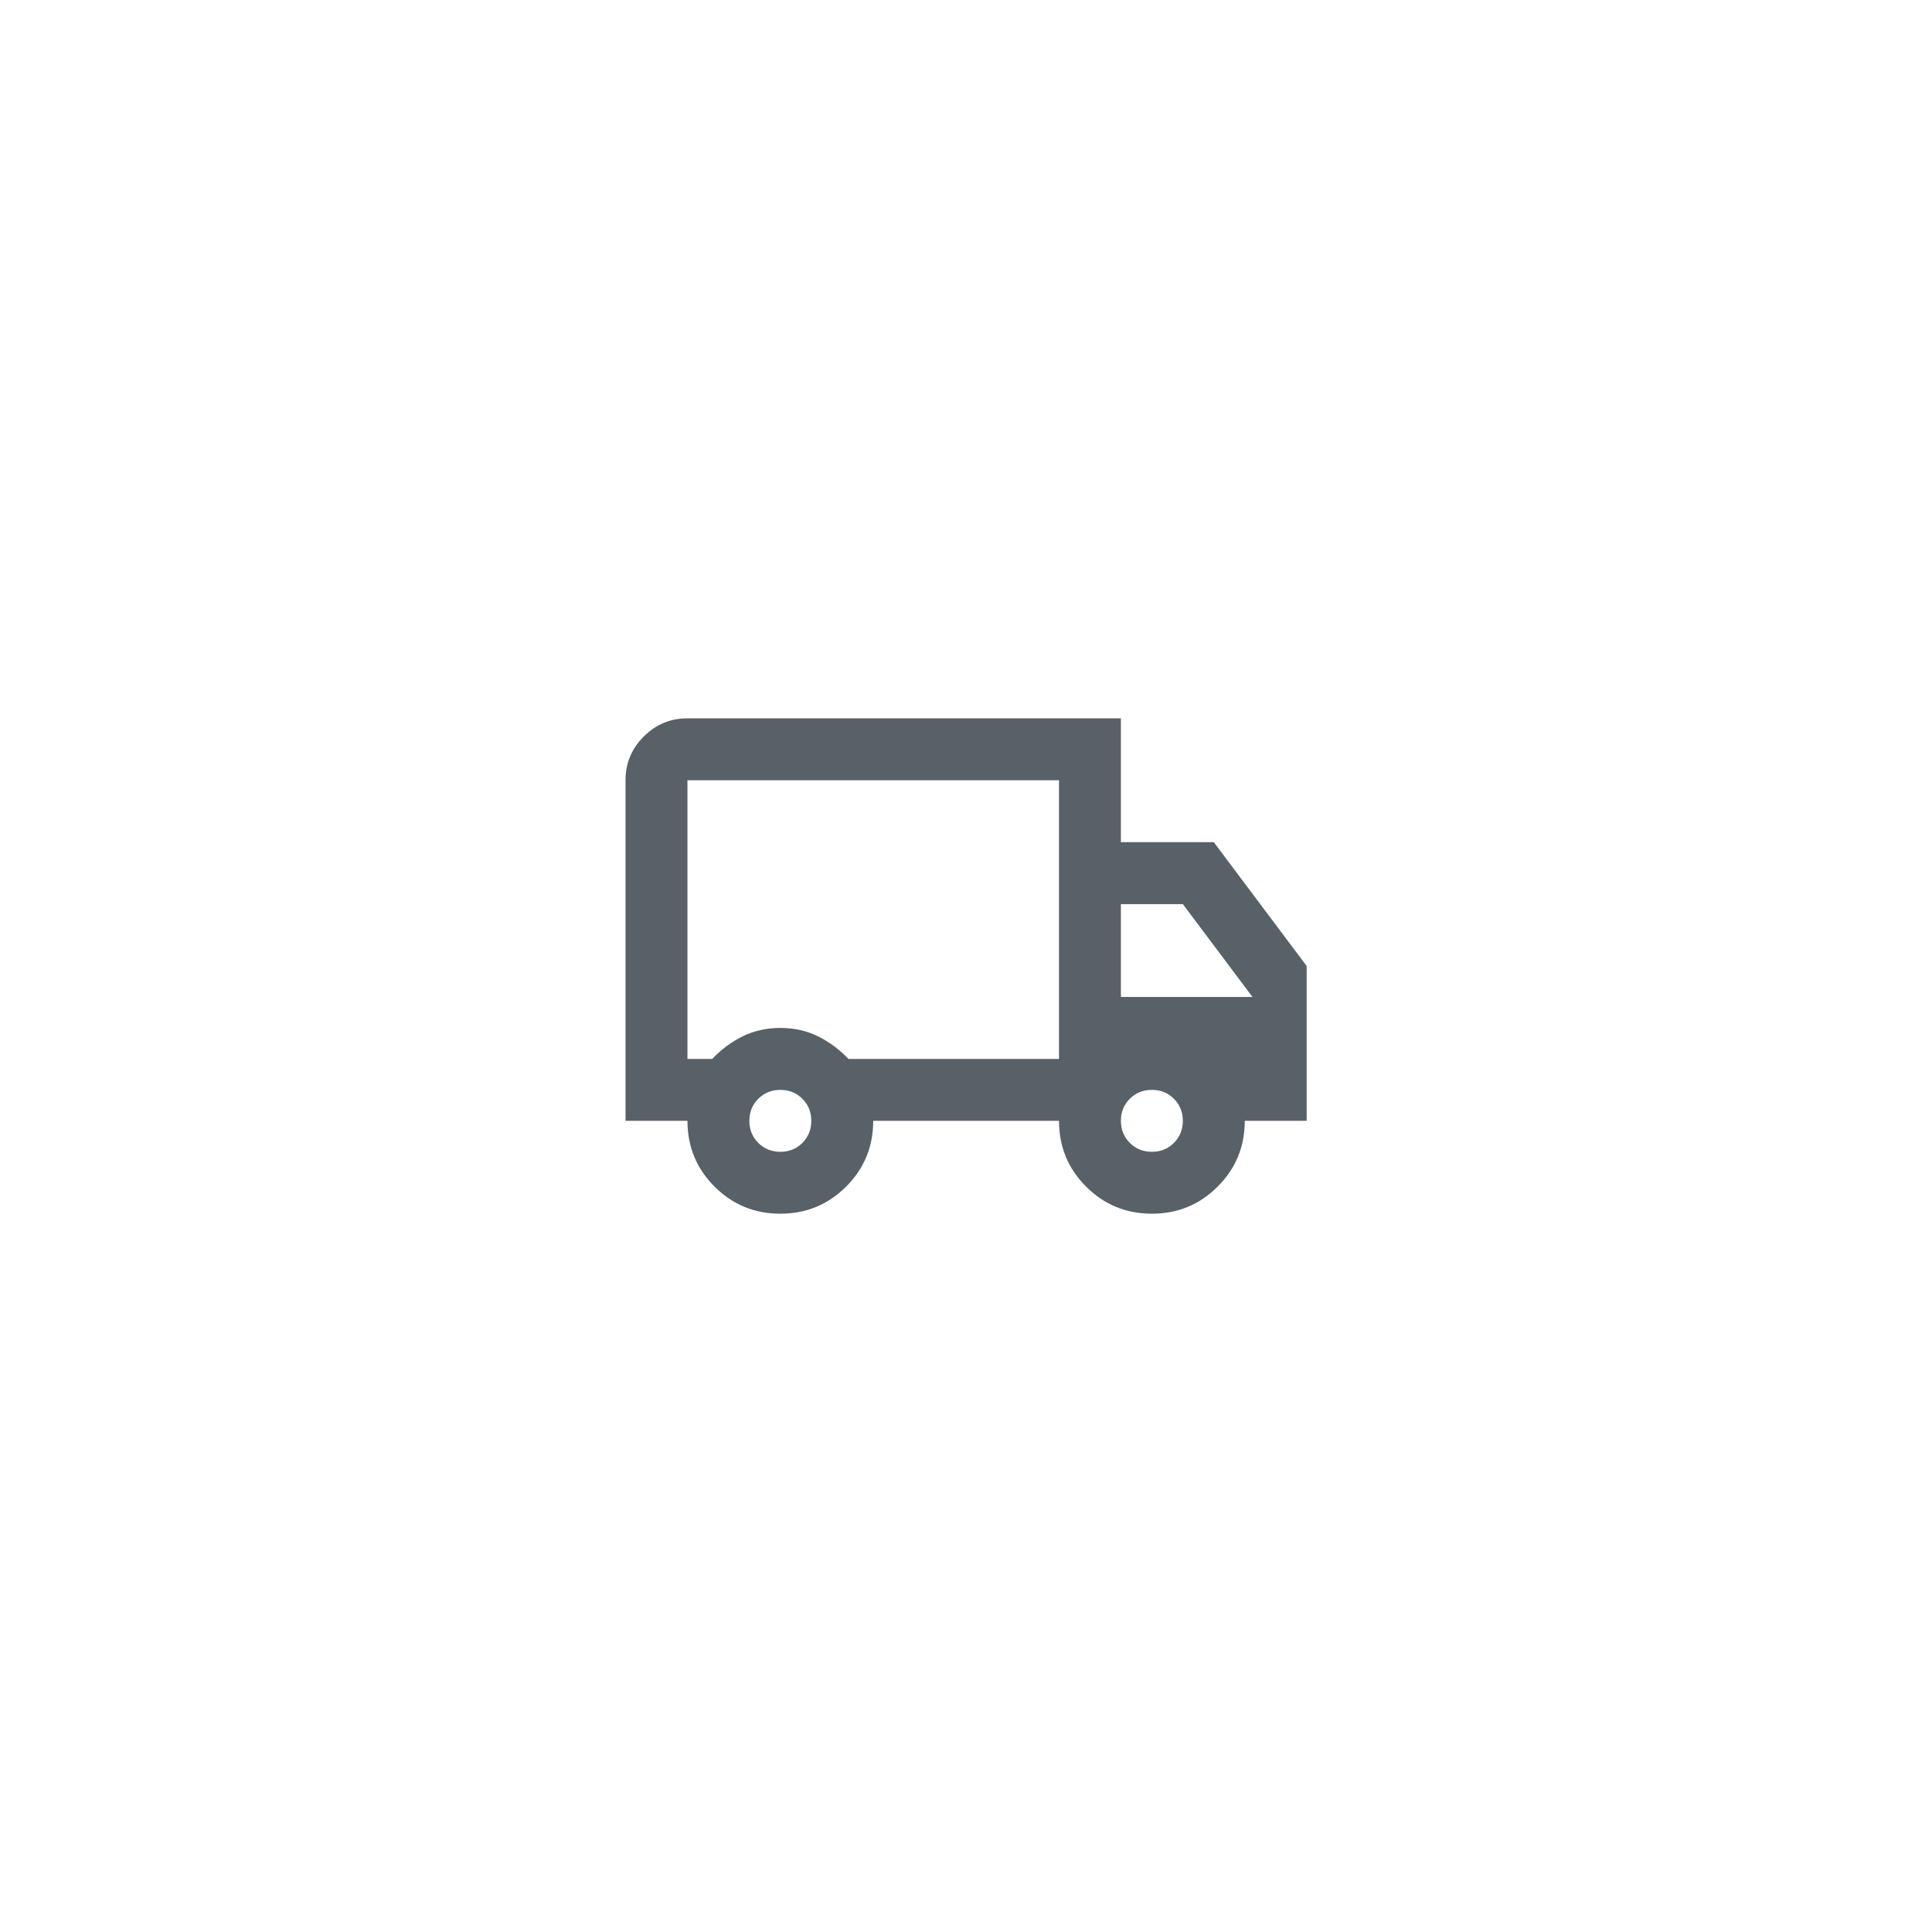 <svg width="52" height="52" viewBox="0 0 52 52" fill="none" xmlns="http://www.w3.org/2000/svg">
<mask id="mask0_2037_5635" style="mask-type:alpha" maskUnits="userSpaceOnUse" x="16" y="16" width="20" height="20">
<rect x="16" y="16" width="20" height="20" fill="#D9D9D9"/>
</mask>
<g mask="url(#mask0_2037_5635)">
<path d="M21.003 32.667C20.308 32.667 19.718 32.424 19.232 31.938C18.746 31.452 18.503 30.862 18.503 30.167H16.836V21.001C16.836 20.542 16.999 20.15 17.326 19.824C17.652 19.497 18.044 19.334 18.503 19.334H30.169V22.667H32.669L35.169 26.001V30.167H33.503C33.503 30.862 33.26 31.452 32.773 31.938C32.287 32.424 31.697 32.667 31.003 32.667C30.308 32.667 29.718 32.424 29.232 31.938C28.746 31.452 28.503 30.862 28.503 30.167H23.503C23.503 30.862 23.259 31.452 22.773 31.938C22.287 32.424 21.697 32.667 21.003 32.667ZM21.003 31.001C21.239 31.001 21.437 30.921 21.596 30.761C21.756 30.601 21.836 30.403 21.836 30.167C21.836 29.931 21.756 29.733 21.596 29.574C21.437 29.414 21.239 29.334 21.003 29.334C20.767 29.334 20.569 29.414 20.409 29.574C20.249 29.733 20.169 29.931 20.169 30.167C20.169 30.403 20.249 30.601 20.409 30.761C20.569 30.921 20.767 31.001 21.003 31.001ZM18.503 28.501H19.169C19.405 28.251 19.676 28.049 19.982 27.896C20.287 27.744 20.628 27.667 21.003 27.667C21.378 27.667 21.718 27.744 22.023 27.896C22.329 28.049 22.6 28.251 22.836 28.501H28.503V21.001H18.503V28.501ZM31.003 31.001C31.239 31.001 31.437 30.921 31.596 30.761C31.756 30.601 31.836 30.403 31.836 30.167C31.836 29.931 31.756 29.733 31.596 29.574C31.437 29.414 31.239 29.334 31.003 29.334C30.767 29.334 30.569 29.414 30.409 29.574C30.249 29.733 30.169 29.931 30.169 30.167C30.169 30.403 30.249 30.601 30.409 30.761C30.569 30.921 30.767 31.001 31.003 31.001ZM30.169 26.834H33.711L31.836 24.334H30.169V26.834Z" fill="#596168"/>
</g>
</svg>

